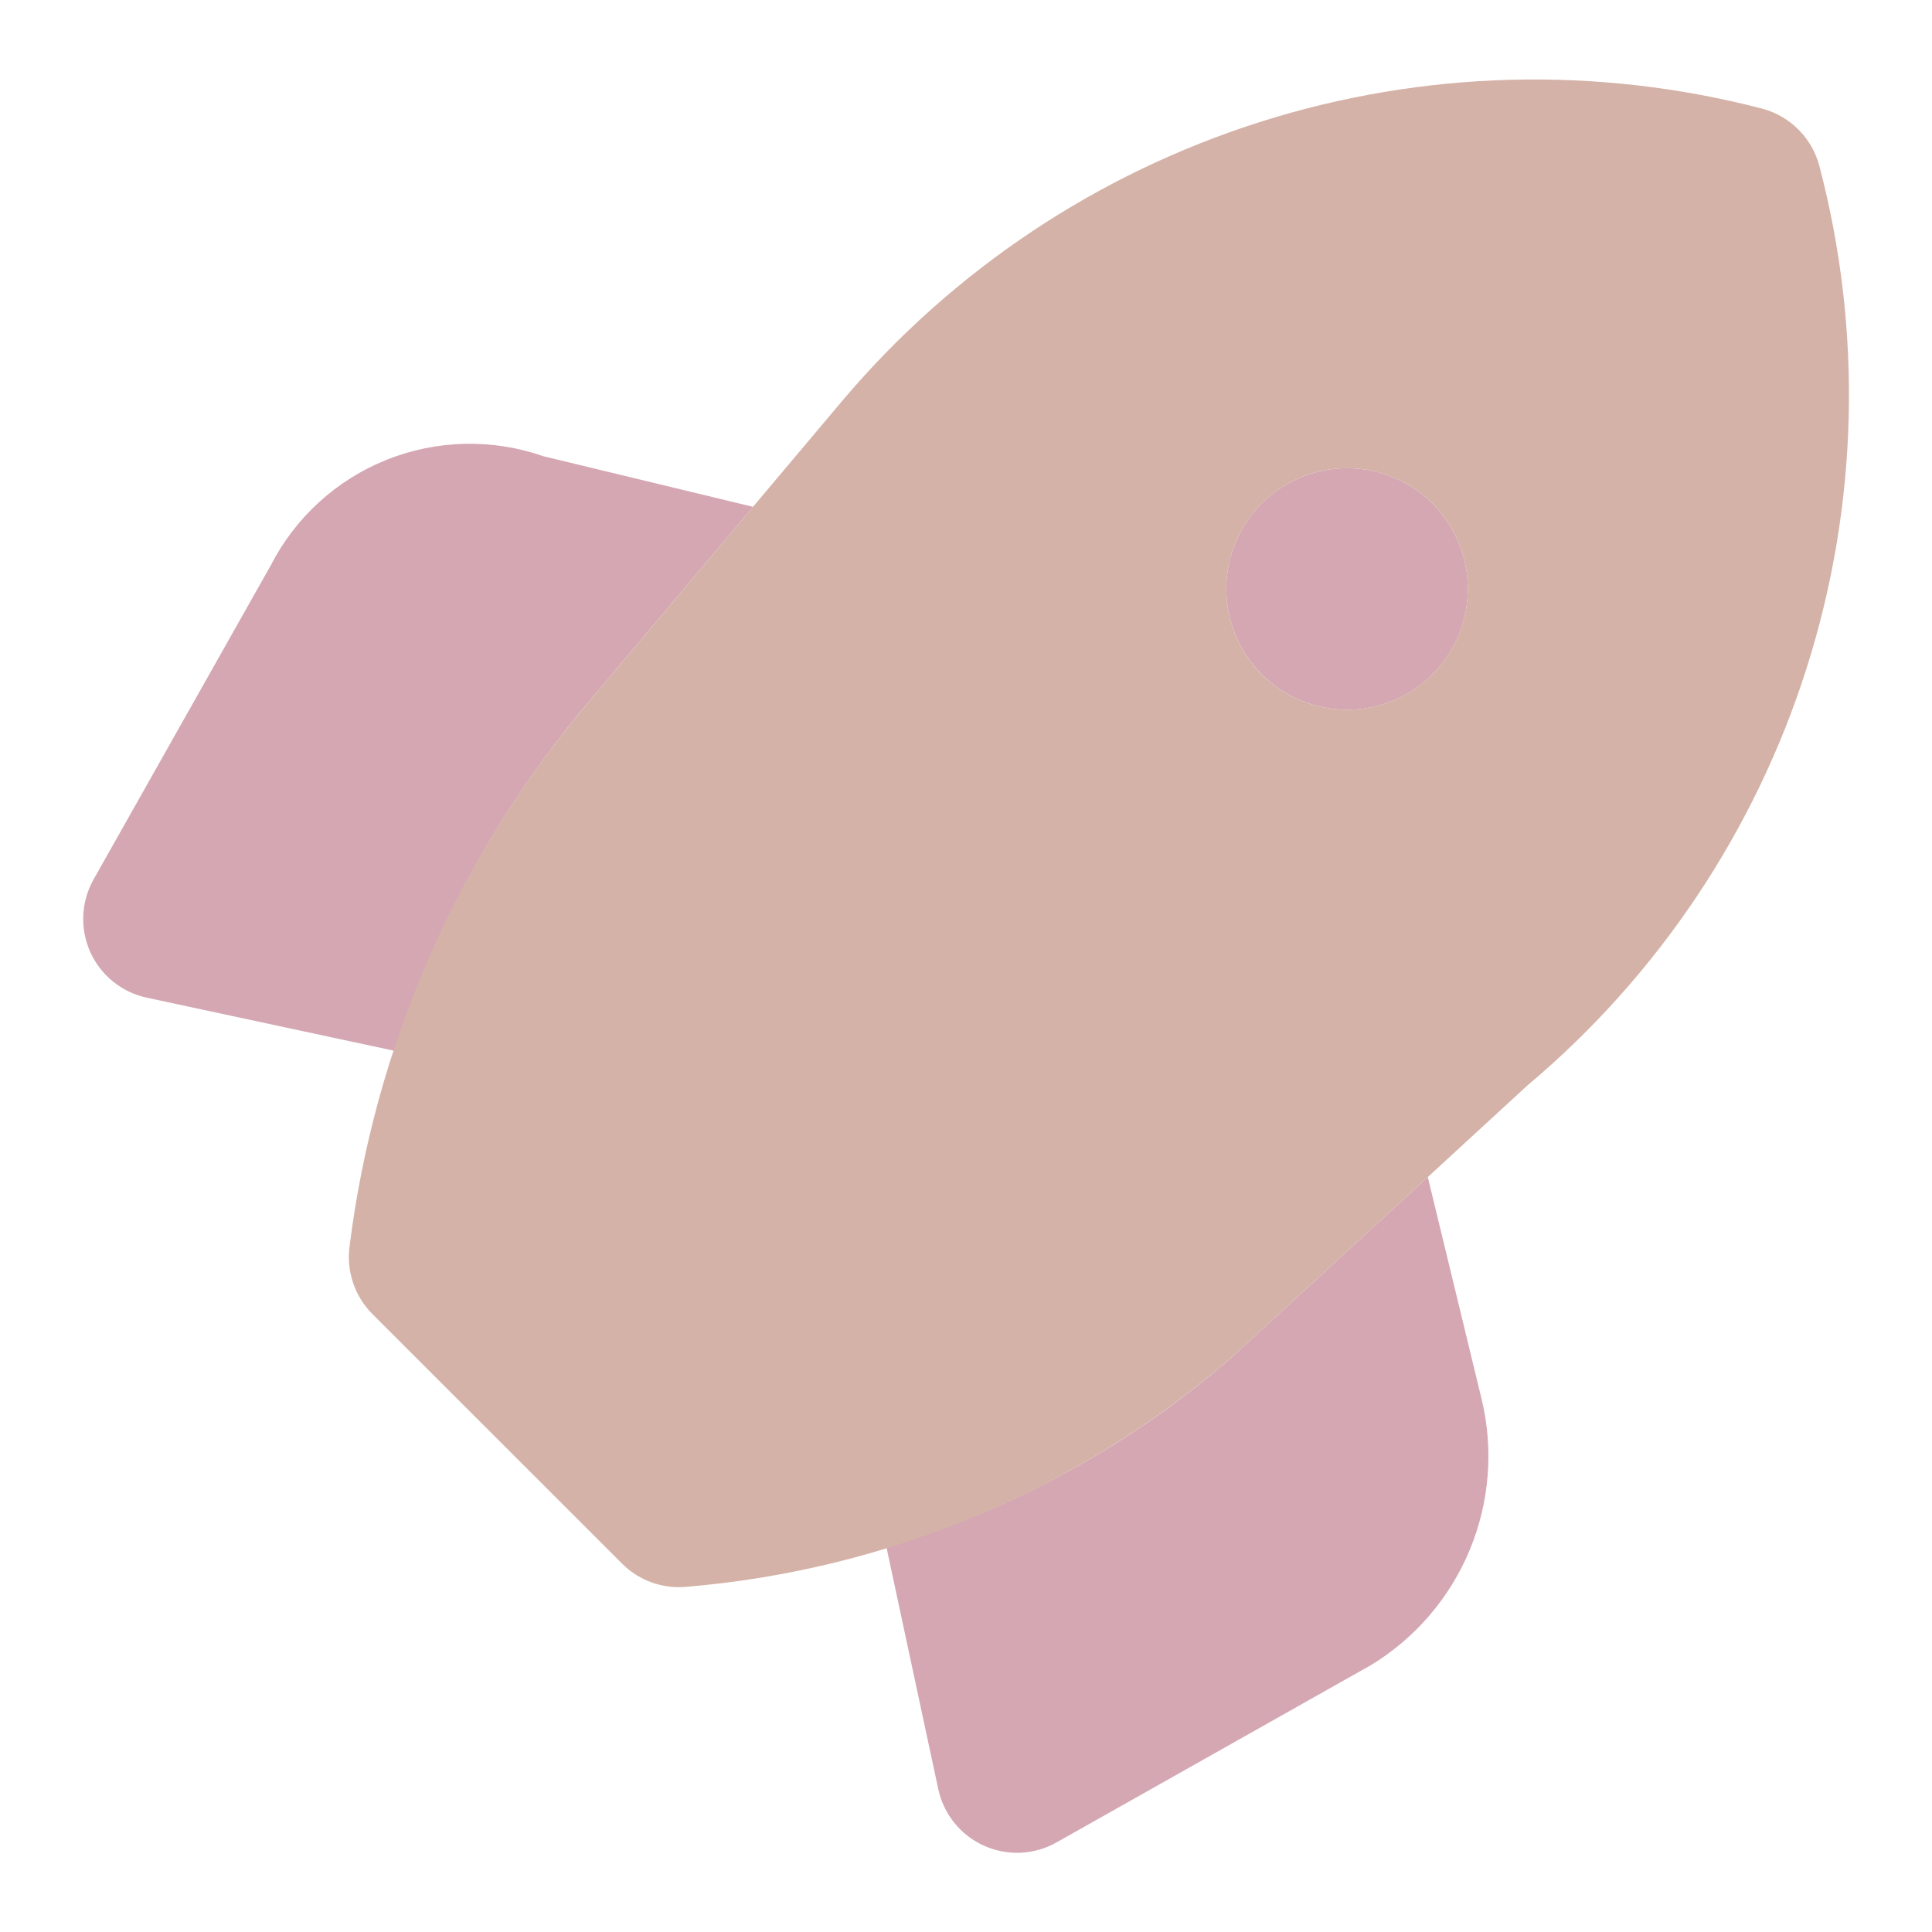 <svg width="37" height="37" viewBox="0 0 37 37" fill="none" xmlns="http://www.w3.org/2000/svg">
<path d="M27.344 22.542L23.604 25.981C21.681 27.657 19.421 28.903 16.977 29.634L17.969 34.264C18.02 34.501 18.126 34.722 18.277 34.91C18.429 35.098 18.623 35.248 18.844 35.347C19.064 35.446 19.305 35.492 19.547 35.482C19.788 35.471 20.024 35.403 20.234 35.284L26.255 31.889C27.102 31.374 27.764 30.603 28.145 29.688C28.526 28.772 28.607 27.759 28.375 26.796L27.344 22.542ZM11.201 13.529L14.421 9.706L10.405 8.737C9.429 8.397 8.363 8.421 7.403 8.806C6.443 9.191 5.655 9.91 5.184 10.83L1.792 16.842C1.673 17.053 1.606 17.289 1.595 17.53C1.584 17.772 1.63 18.012 1.729 18.233C1.829 18.453 1.978 18.648 2.166 18.799C2.355 18.951 2.576 19.057 2.812 19.107L7.549 20.123C8.335 17.712 9.574 15.474 11.201 13.529ZM25.798 13.592C26.255 13.592 26.702 13.456 27.082 13.202C27.463 12.948 27.759 12.587 27.934 12.164C28.109 11.742 28.155 11.277 28.066 10.828C27.977 10.38 27.756 9.967 27.433 9.644C27.11 9.321 26.698 9.1 26.249 9.011C25.8 8.922 25.335 8.968 24.913 9.143C24.49 9.318 24.129 9.614 23.875 9.994C23.621 10.375 23.485 10.822 23.485 11.279C23.485 11.892 23.729 12.48 24.163 12.914C24.596 13.348 25.184 13.591 25.798 13.592Z" fill="#D4A7B3"/>
<path d="M34.843 3.179C34.774 2.915 34.635 2.674 34.442 2.481C34.249 2.288 34.008 2.149 33.744 2.08C30.582 1.258 27.251 1.346 24.137 2.334C21.022 3.322 18.25 5.17 16.14 7.665L11.201 13.53C8.734 16.472 7.169 20.065 6.694 23.875C6.663 24.11 6.687 24.348 6.763 24.571C6.839 24.795 6.965 24.998 7.132 25.165L11.912 29.944C12.055 30.087 12.225 30.201 12.412 30.279C12.599 30.356 12.799 30.396 13.002 30.396C13.046 30.396 13.091 30.394 13.136 30.39C17.005 30.07 20.672 28.526 23.604 25.981L29.251 20.788C31.755 18.684 33.609 15.912 34.599 12.794C35.59 9.677 35.674 6.342 34.843 3.179ZM25.798 13.592C25.34 13.592 24.893 13.456 24.513 13.202C24.133 12.948 23.836 12.587 23.661 12.164C23.486 11.742 23.44 11.277 23.53 10.828C23.619 10.379 23.839 9.967 24.163 9.644C24.486 9.321 24.898 9.1 25.347 9.011C25.795 8.922 26.26 8.968 26.683 9.143C27.105 9.318 27.466 9.614 27.721 9.994C27.975 10.375 28.11 10.822 28.11 11.279C28.11 11.892 27.866 12.48 27.433 12.914C26.999 13.348 26.411 13.591 25.798 13.592Z" fill="#D4B2A7"/>
</svg>
